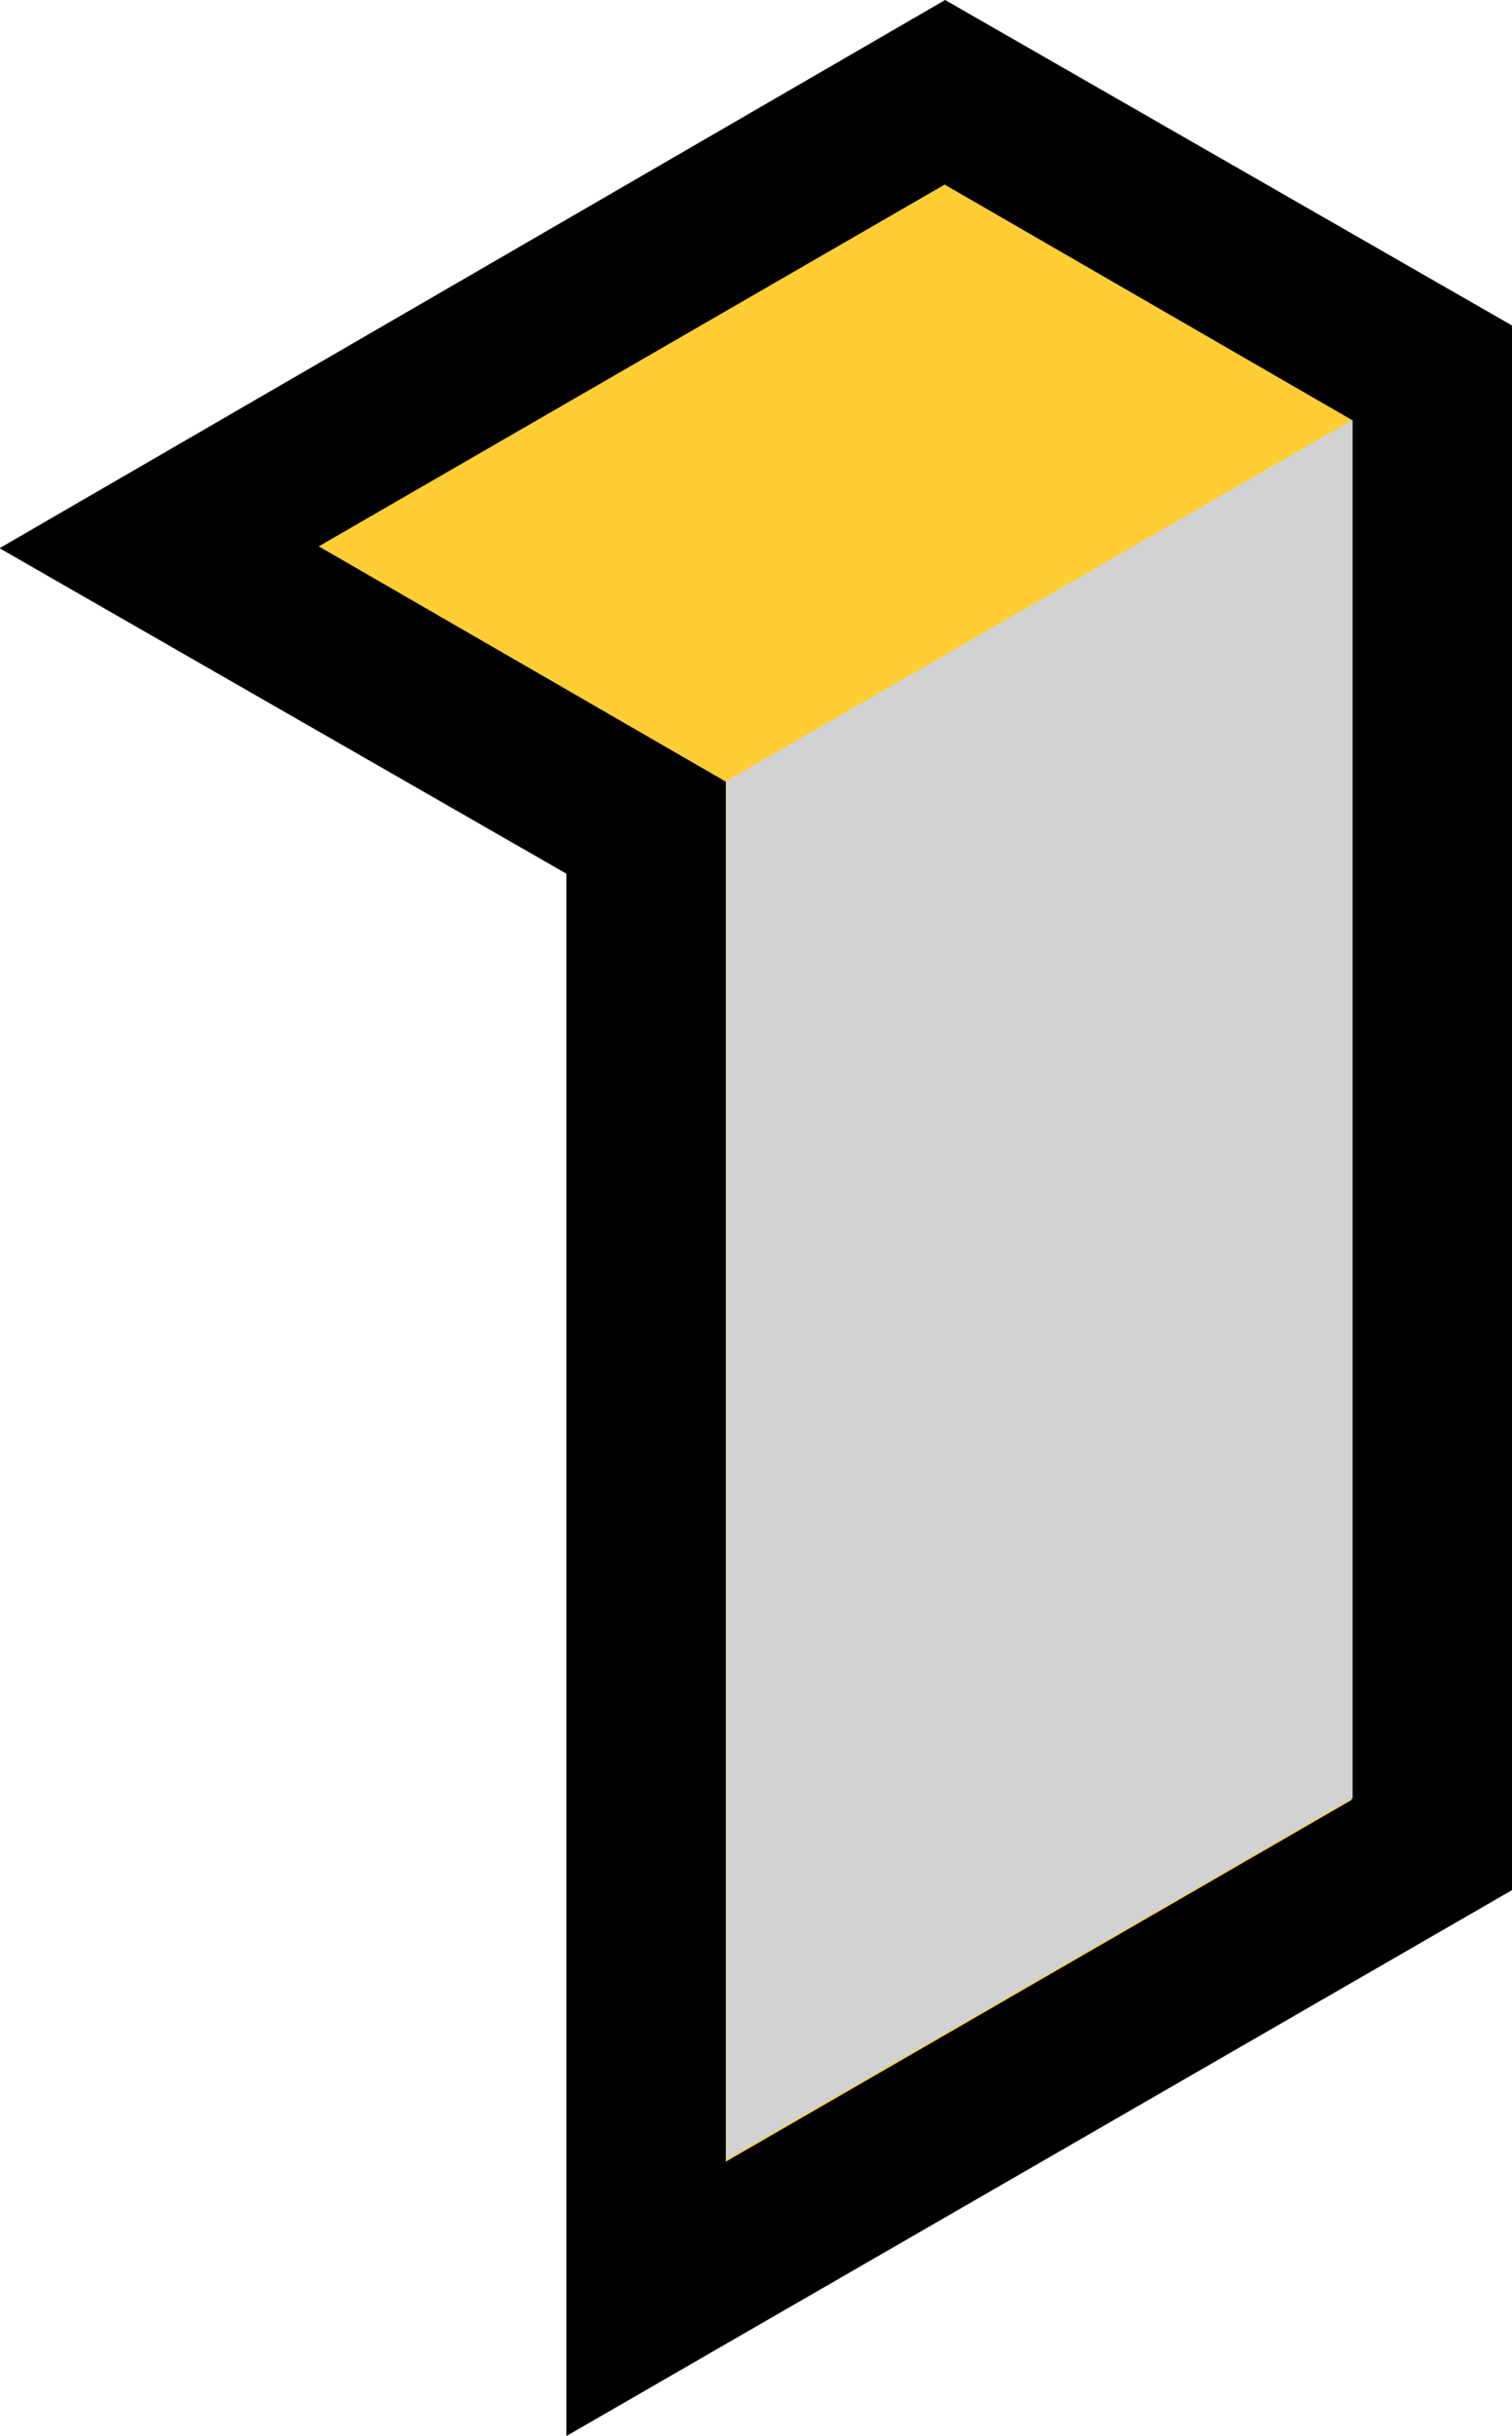 <svg xmlns="http://www.w3.org/2000/svg" viewBox="0 0 32.54 52.39"><defs><style>.cls-1{isolation:isolate;}.cls-2{fill:#ffce34;}.cls-3{fill:#d0d2d3;mix-blend-mode:multiply;}</style></defs><title>loadingYellow</title><g class="cls-1"><g id="Layer_1" data-name="Layer 1"><polygon id="_Path_" data-name="&lt;Path&gt;" class="cls-2" points="13.91 49.42 30.82 39.66 30.82 8.03 20.34 1.98 3.43 11.74 13.91 17.8 13.91 49.42"/><path id="_Compound_Path_" data-name="&lt;Compound Path&gt;" d="M82.38,103.9V70.3l-12.2-7L90.53,51.51l12.2,7V92.16ZM77.05,63.26l8.76,5.06V98l13.47-7.78V60.54l-8.76-5.06Z" transform="translate(-70.19 -51.51)"/><polygon id="_Path_2" data-name="&lt;Path&gt;" class="cls-3" points="15.63 16.8 29.11 9.03 29.11 38.67 15.63 46.45 15.63 16.8"/></g></g></svg>